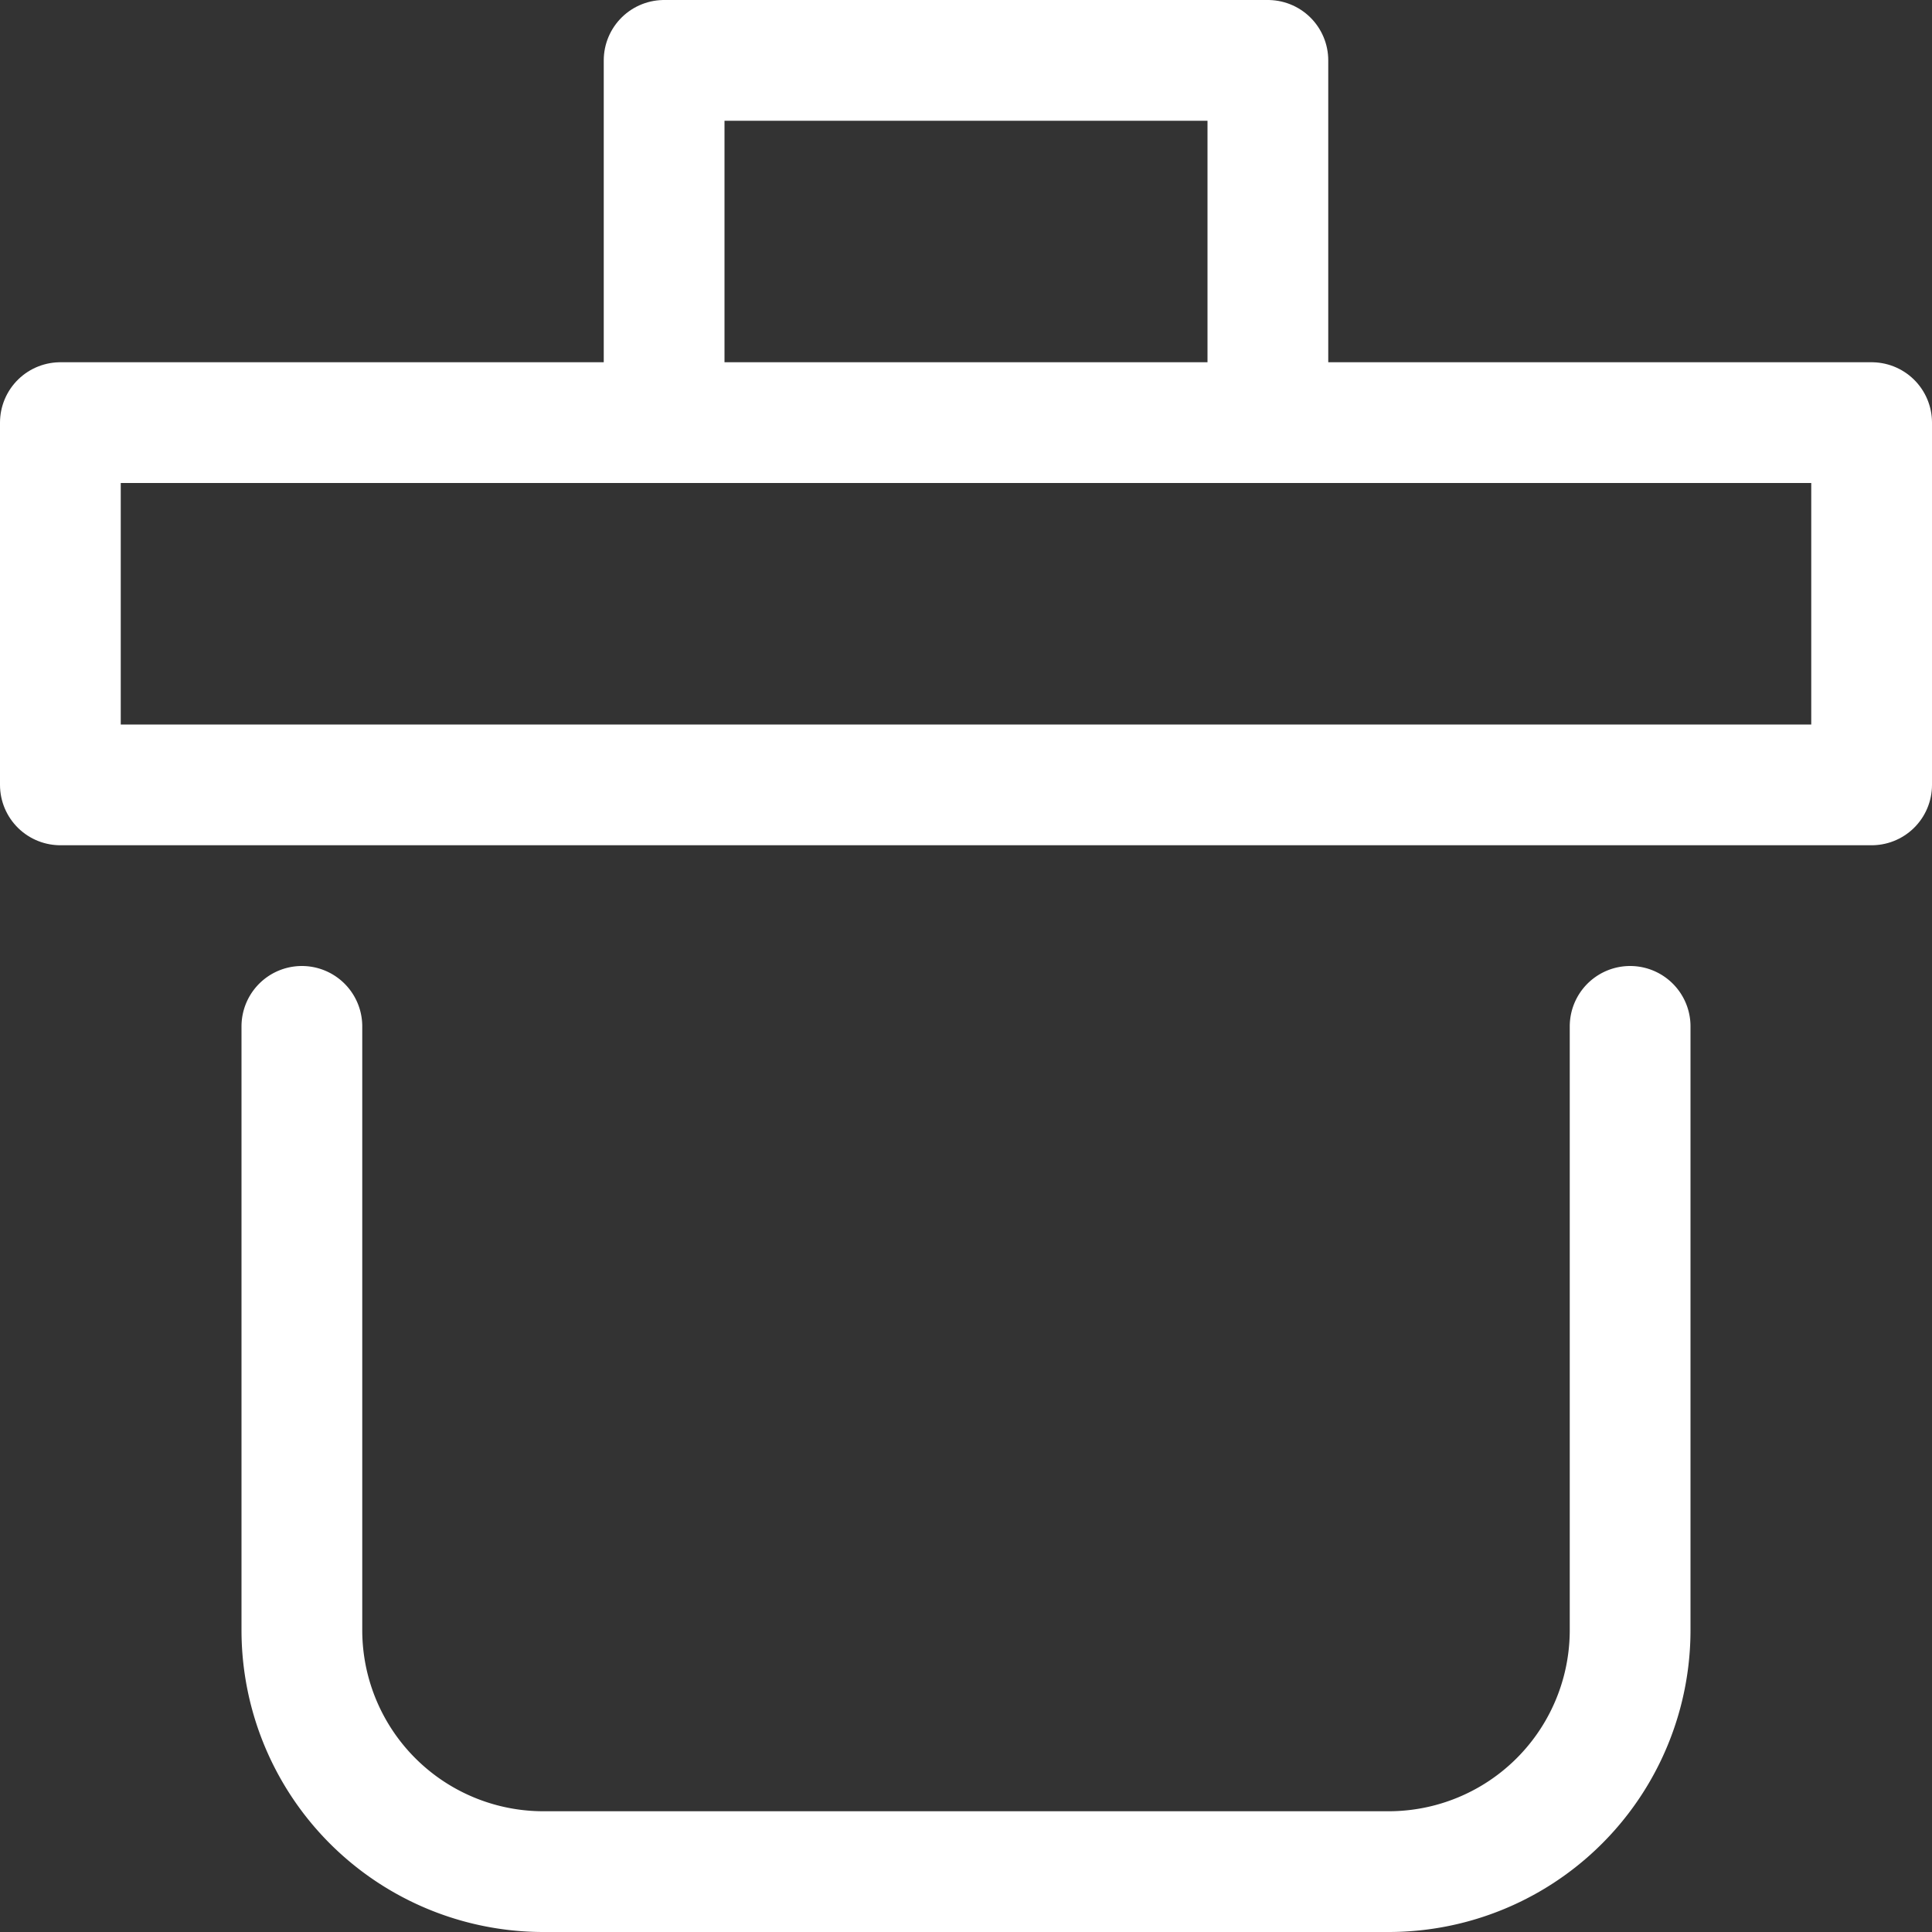 <svg id="trash" xmlns="http://www.w3.org/2000/svg" width="16" height="16" viewBox="0 0 16 16">
  <rect x="0" y="0" width="16" height="16" fill="#333333" stroke="none"/>
  <path id="Path_73" data-name="Path 73" d="M2.5,8.5v5a2,2,0,0,0,2,2h7a2,2,0,0,0,2-2v-5" fill="none" stroke="#fff" stroke-linecap="round" stroke-linejoin="round" stroke-width="1"/>
  <path id="Path_74" data-name="Path 74" d="M5.5,3.5V.5h5v3" fill="none" stroke="#fff" stroke-linecap="round" stroke-linejoin="round" stroke-width="1"/>
  <rect id="Rectangle_100" data-name="Rectangle 100" width="15" height="3" transform="translate(0.5 3.5)" fill="none" stroke="#fff" stroke-linecap="round" stroke-linejoin="round" stroke-width="1"/>
</svg>
